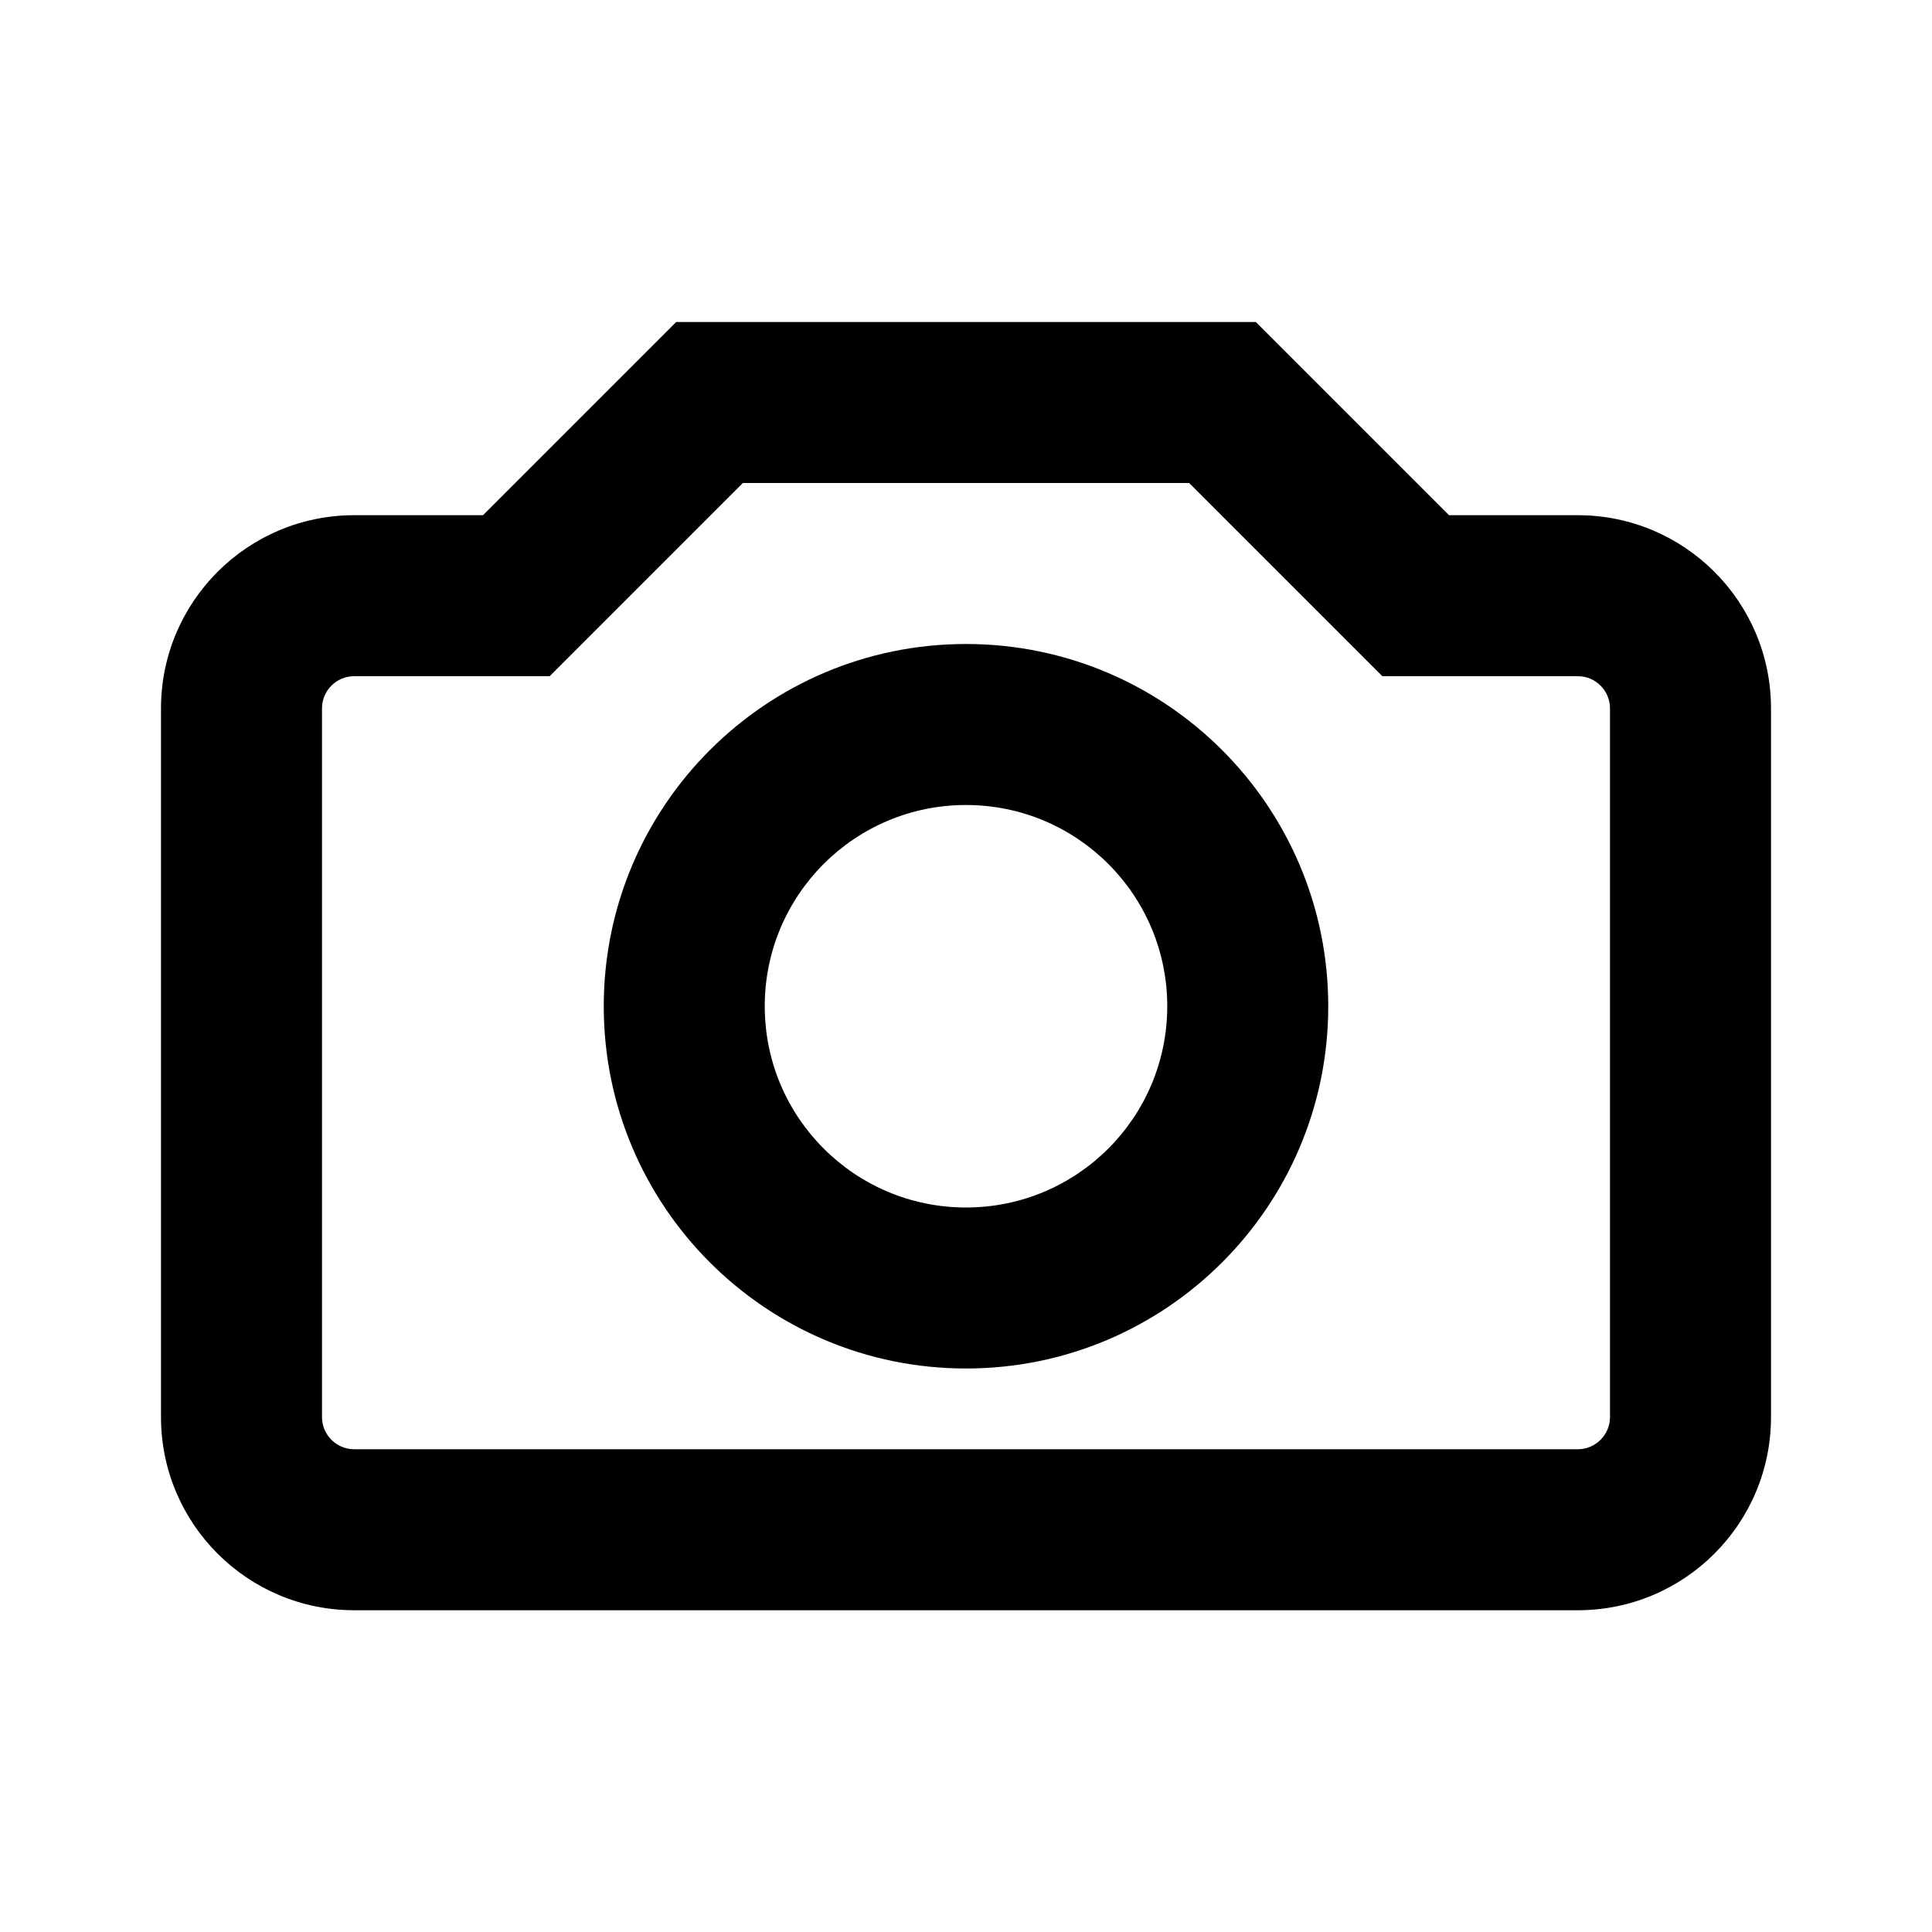 <svg width="24" height="24" viewBox="0 0 24 24" fill="none" xmlns="http://www.w3.org/2000/svg">
<path fill-rule="evenodd" clip-rule="evenodd" d="M8.4 4L6 6.4H4.4C3.075 6.4 2 7.475 2 8.8V17.603C2 18.929 3.075 20.003 4.4 20.003H19.6C20.925 20.003 22 18.929 22 17.603V8.8C22 7.475 20.925 6.4 19.6 6.4H18L15.6 4H8.4ZM6.828 8.4L9.228 6H14.772L17.172 8.4H19.6C19.821 8.4 20 8.579 20 8.8V17.603C20 17.824 19.821 18.003 19.6 18.003H4.4C4.179 18.003 4 17.824 4 17.603V8.8C4 8.579 4.179 8.4 4.4 8.4H6.828Z" fill="black"/>
<path fill-rule="evenodd" clip-rule="evenodd" d="M12 17C9.515 17 7.5 14.985 7.5 12.5C7.5 10.015 9.515 8 12 8C14.485 8 16.5 10.015 16.5 12.5C16.5 14.985 14.485 17 12 17ZM14.5 12.5C14.5 11.119 13.381 10 12 10C10.619 10 9.5 11.119 9.5 12.5C9.5 13.881 10.619 15 12 15C13.381 15 14.5 13.881 14.5 12.5Z" fill="black"/>
</svg>
